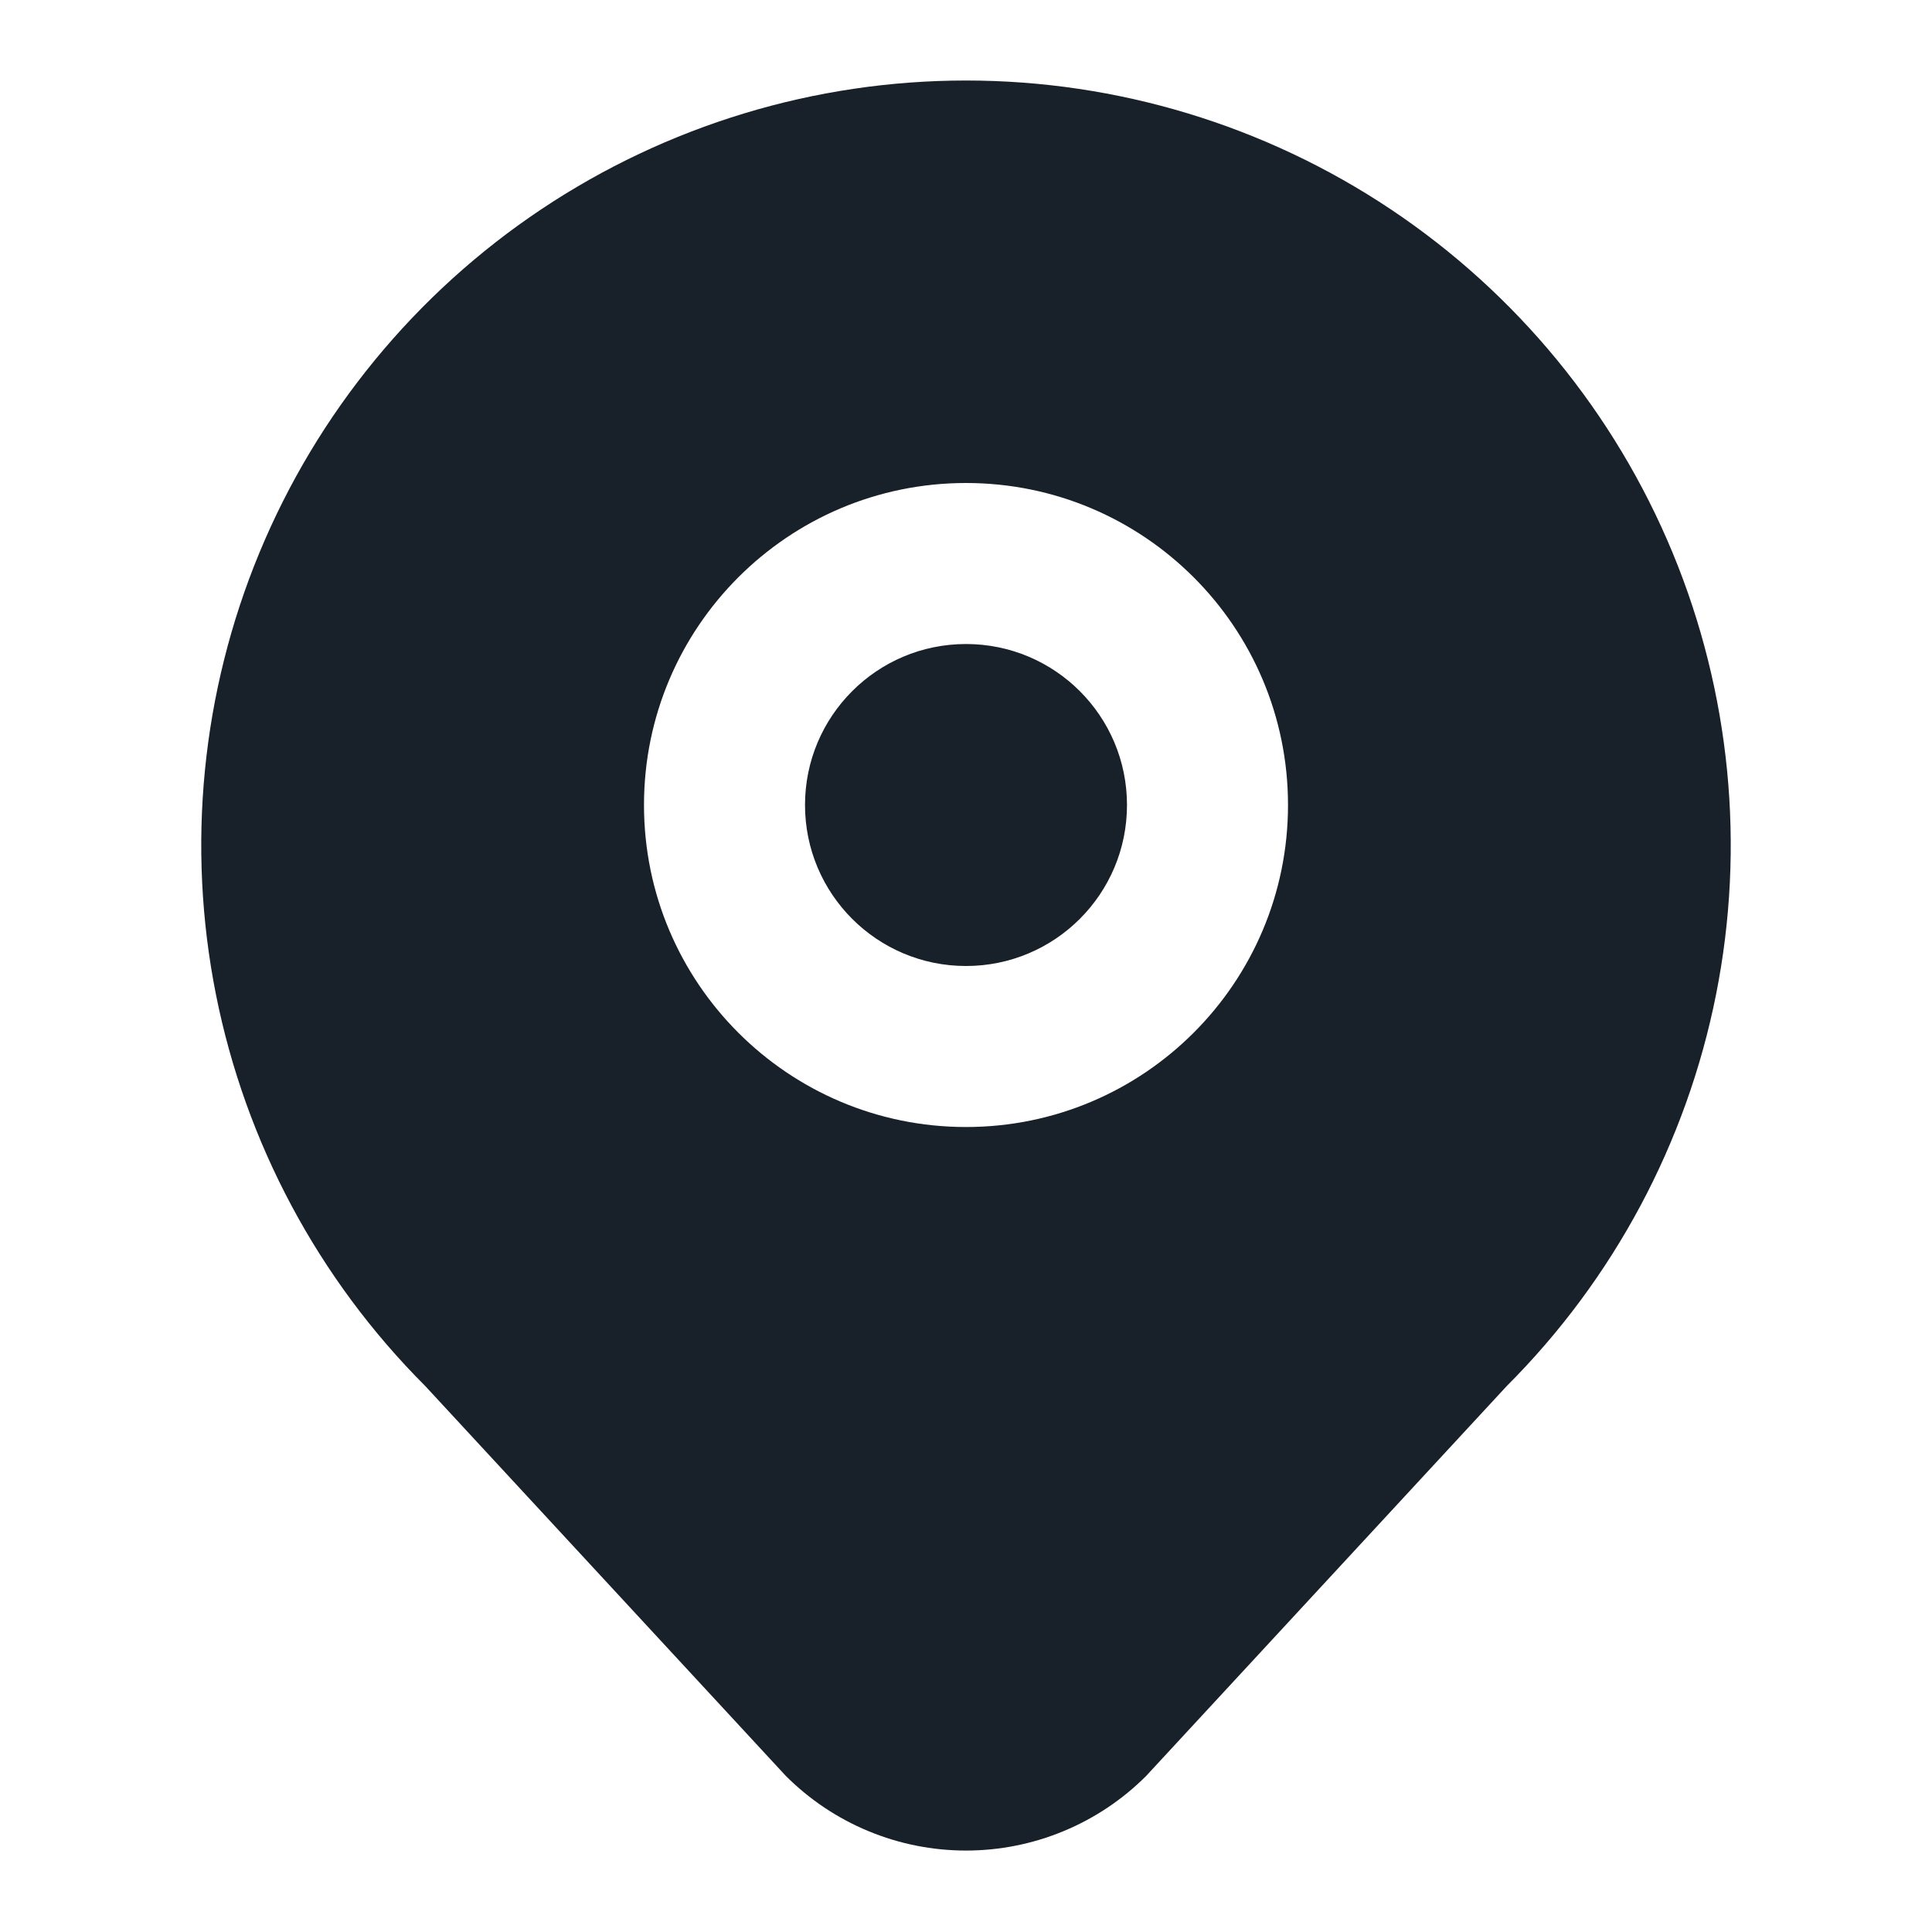 <svg width="64" height="64" viewBox="0 0 64 64" fill="none" xmlns="http://www.w3.org/2000/svg">
<path fill-rule="evenodd" clip-rule="evenodd" d="M56.847 32.942C55.869 37.856 53.457 42.37 49.914 45.913L37.969 58.829C37.186 59.613 36.255 60.235 35.231 60.659C34.207 61.084 33.109 61.302 32 61.302C30.891 61.302 29.793 61.084 28.769 60.659C27.744 60.235 26.814 59.612 26.03 58.828L14.086 45.913C10.543 42.37 8.131 37.856 7.153 32.942C6.176 28.028 6.678 22.934 8.595 18.305C10.513 13.676 13.76 9.72 17.926 6.936C22.092 4.153 26.99 2.667 32 2.667C37.01 2.667 41.908 4.153 46.074 6.936C50.24 9.72 53.487 13.676 55.405 18.305C57.322 22.934 57.824 28.028 56.847 32.942ZM37.333 26.667C37.333 29.613 34.946 32 32 32C29.055 32 26.667 29.613 26.667 26.667C26.667 23.721 29.055 21.334 32 21.334C34.946 21.334 37.333 23.721 37.333 26.667ZM42.667 26.667C42.667 32.558 37.891 37.334 32 37.334C26.109 37.334 21.333 32.558 21.333 26.667C21.333 20.776 26.109 16 32 16C37.891 16 42.667 20.776 42.667 26.667Z" fill="#18202A"/>
</svg>
